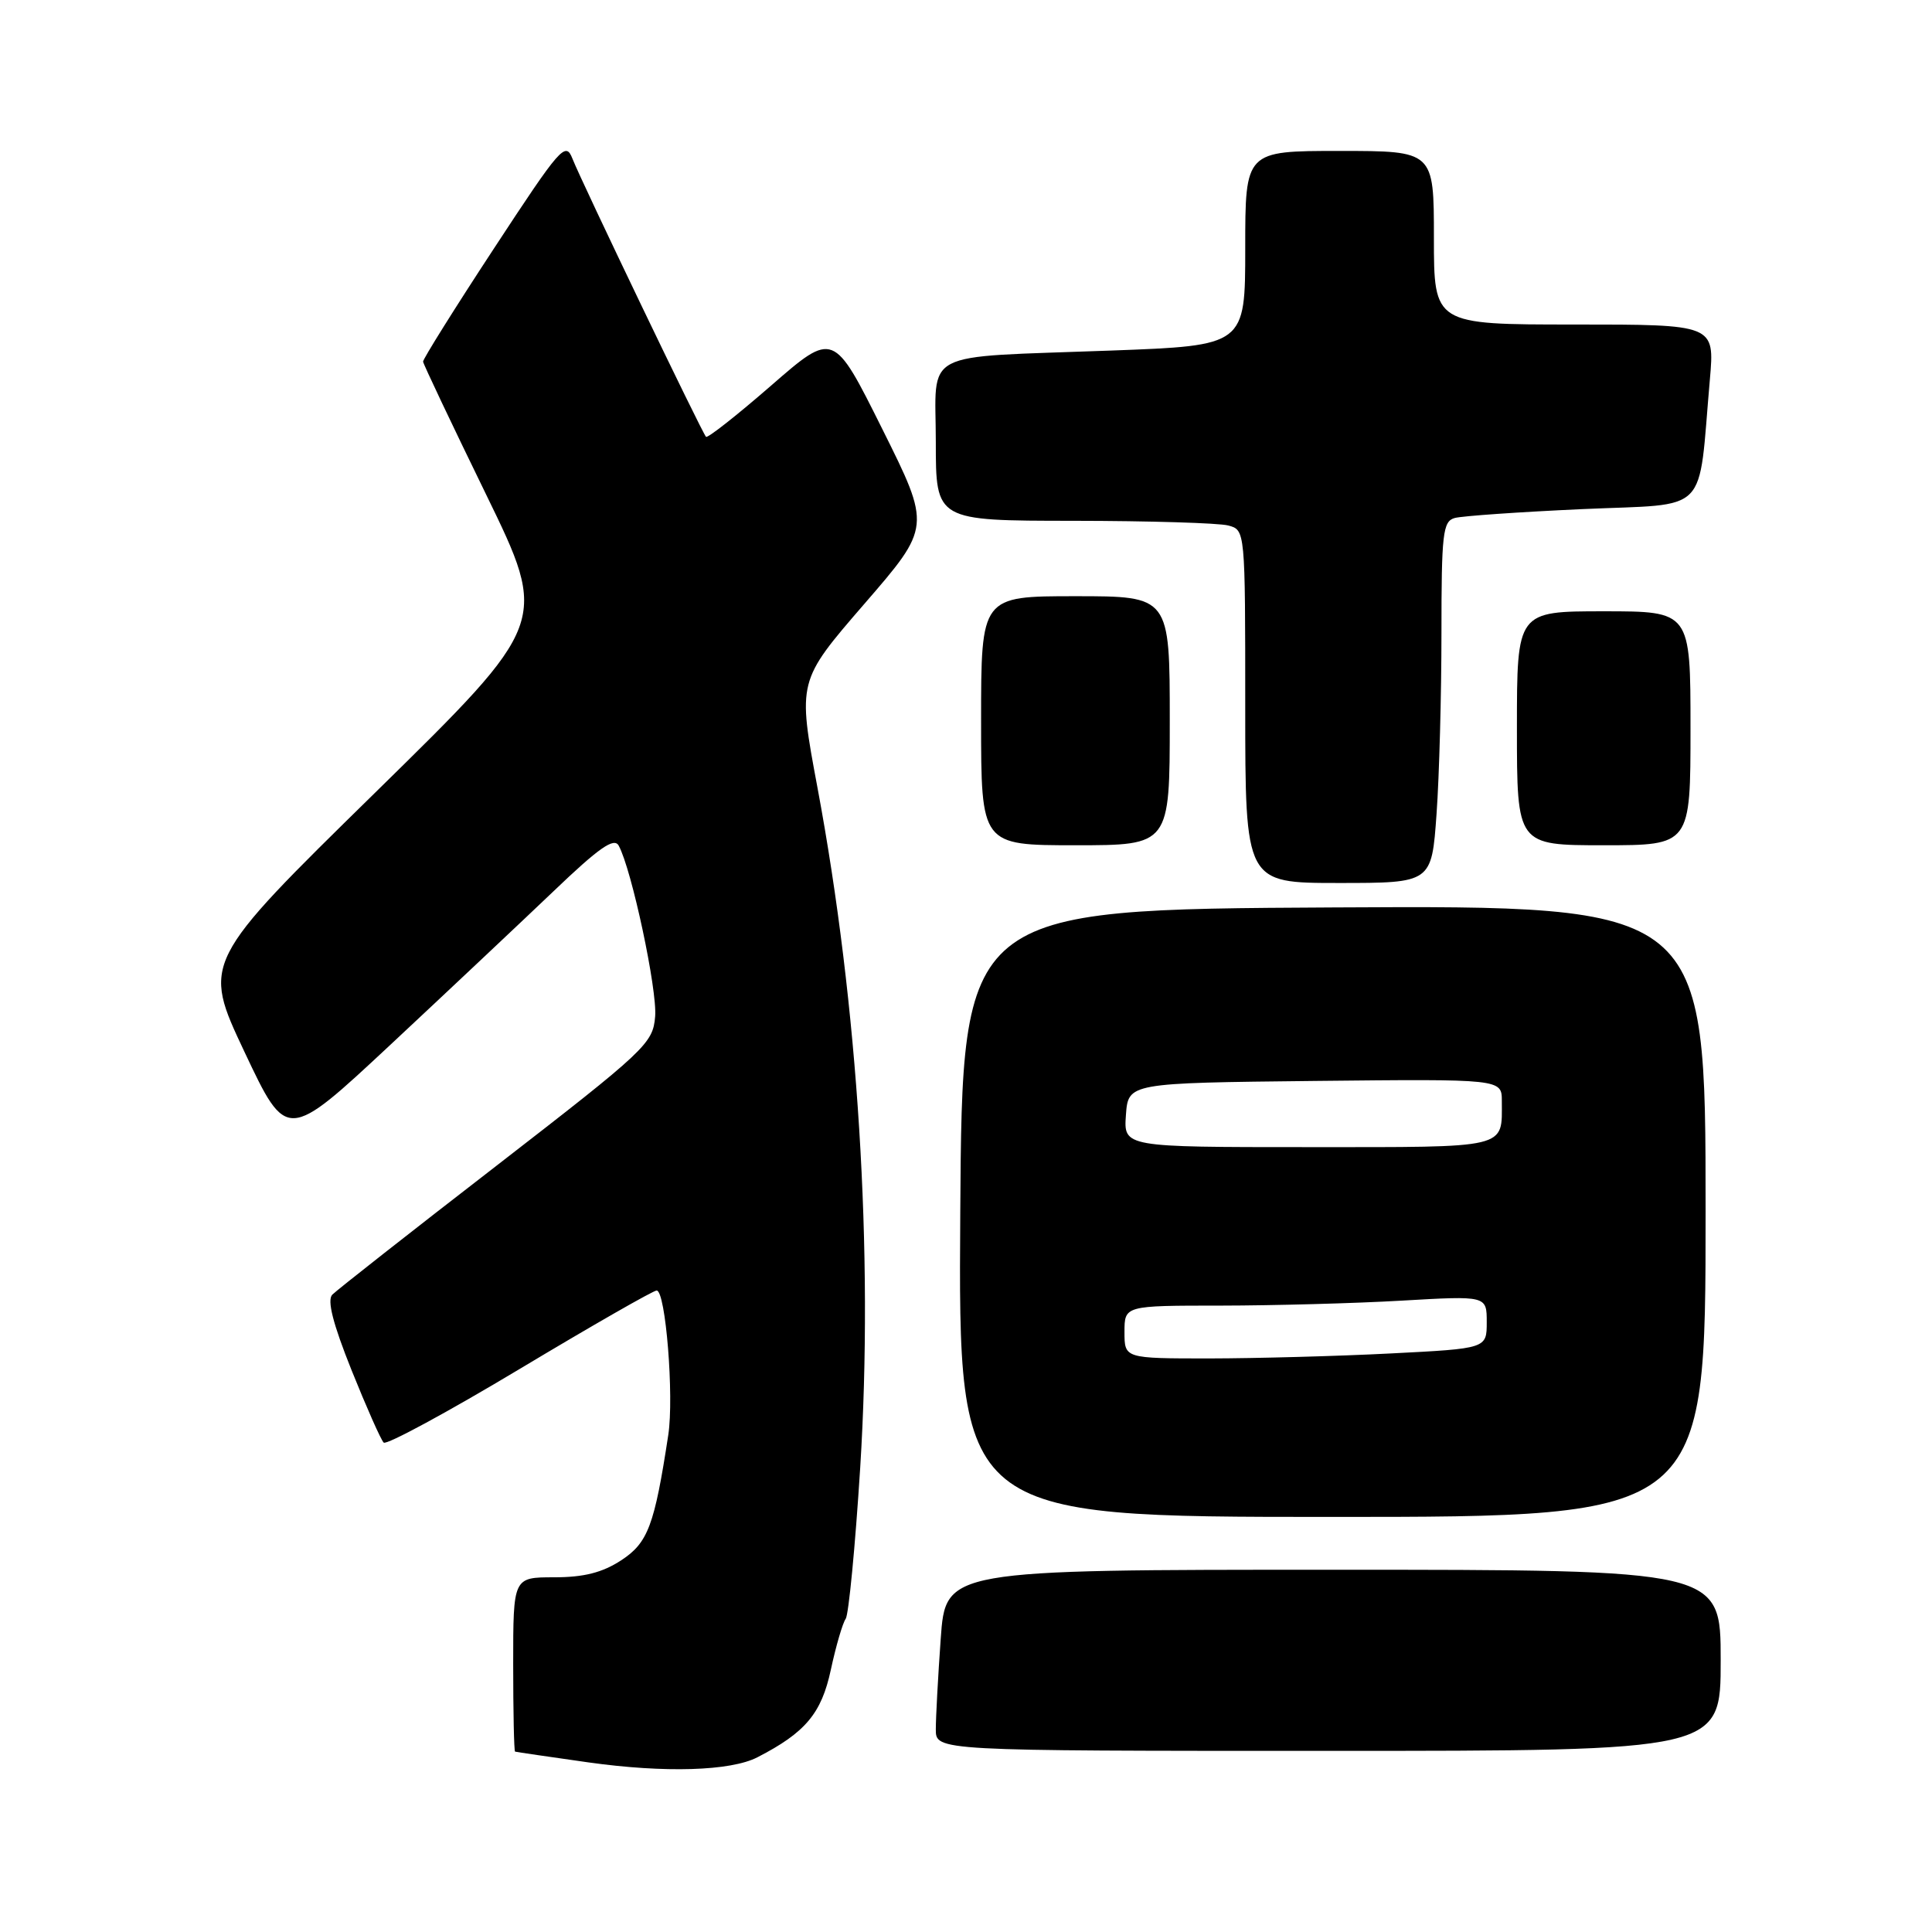 <?xml version="1.0" encoding="UTF-8" standalone="no"?>
<!DOCTYPE svg PUBLIC "-//W3C//DTD SVG 1.1//EN" "http://www.w3.org/Graphics/SVG/1.1/DTD/svg11.dtd" >
<svg xmlns="http://www.w3.org/2000/svg" xmlns:xlink="http://www.w3.org/1999/xlink" version="1.1" viewBox="0 0 256 256">
 <g >
 <path fill="currentColor"
d=" M 100.36 232.85 C 106.72 229.58 108.85 227.04 110.09 221.25 C 110.77 218.09 111.66 215.05 112.06 214.50 C 112.45 213.95 113.32 204.95 113.98 194.50 C 115.77 165.93 113.72 133.28 108.32 104.37 C 105.68 90.25 105.68 90.25 114.52 80.03 C 123.37 69.81 123.37 69.81 116.91 56.85 C 110.45 43.89 110.45 43.89 102.19 51.08 C 97.65 55.03 93.76 58.09 93.55 57.88 C 93.03 57.36 77.06 24.11 75.85 21.02 C 74.94 18.70 74.27 19.47 65.44 32.94 C 60.25 40.85 56.03 47.60 56.06 47.92 C 56.09 48.24 59.84 56.15 64.40 65.50 C 72.68 82.50 72.68 82.50 49.74 105.00 C 26.79 127.50 26.79 127.50 32.39 139.37 C 38.00 151.25 38.00 151.25 51.75 138.42 C 59.31 131.36 69.03 122.21 73.35 118.09 C 79.38 112.32 81.37 110.93 81.98 112.05 C 83.70 115.19 87.11 131.18 86.81 134.70 C 86.51 138.27 85.61 139.12 65.78 154.47 C 54.38 163.28 44.60 170.97 44.03 171.55 C 43.32 172.28 44.11 175.38 46.58 181.55 C 48.56 186.47 50.47 190.79 50.84 191.15 C 51.20 191.51 59.31 187.12 68.85 181.40 C 78.39 175.68 86.56 171.00 87.01 171.00 C 88.20 171.00 89.33 185.02 88.55 190.14 C 86.72 202.14 85.86 204.43 82.31 206.75 C 79.81 208.38 77.37 209.00 73.43 209.00 C 68.00 209.00 68.00 209.00 68.00 220.50 C 68.00 226.82 68.11 232.04 68.25 232.10 C 68.39 232.15 72.78 232.79 78.00 233.53 C 88.07 234.94 96.81 234.68 100.36 232.85 Z  M 228.00 220.00 C 228.00 208.00 228.00 208.00 176.65 208.00 C 125.30 208.00 125.30 208.00 124.65 217.15 C 124.29 222.19 124.00 227.59 124.00 229.15 C 124.00 232.00 124.00 232.00 176.00 232.00 C 228.00 232.00 228.00 232.00 228.00 220.00 Z  M 226.00 160.49 C 226.00 119.98 226.00 119.98 176.75 120.24 C 127.50 120.50 127.50 120.50 127.24 160.75 C 126.98 201.00 126.98 201.00 176.49 201.00 C 226.00 201.00 226.00 201.00 226.00 160.49 Z  M 190.35 107.85 C 190.71 102.81 191.00 92.04 191.00 83.91 C 191.00 70.69 191.18 69.08 192.75 68.64 C 193.71 68.37 201.33 67.84 209.67 67.46 C 226.77 66.69 224.96 68.53 226.57 50.25 C 227.20 43.00 227.20 43.00 208.60 43.00 C 190.00 43.00 190.00 43.00 190.00 31.50 C 190.00 20.00 190.00 20.00 177.50 20.00 C 165.00 20.00 165.00 20.00 165.00 32.89 C 165.00 45.79 165.00 45.79 147.25 46.45 C 121.59 47.41 124.00 46.15 124.00 58.58 C 124.00 69.00 124.00 69.00 142.25 69.01 C 152.29 69.02 161.51 69.30 162.75 69.63 C 165.00 70.23 165.00 70.23 165.00 93.62 C 165.00 117.00 165.00 117.00 177.35 117.00 C 189.70 117.00 189.70 117.00 190.35 107.85 Z  M 155.00 95.50 C 155.00 79.00 155.00 79.00 142.50 79.00 C 130.00 79.00 130.00 79.00 130.00 95.50 C 130.00 112.00 130.00 112.00 142.50 112.00 C 155.00 112.00 155.00 112.00 155.00 95.50 Z  M 224.00 96.50 C 224.00 81.00 224.00 81.00 212.50 81.00 C 201.00 81.00 201.00 81.00 201.00 96.50 C 201.00 112.00 201.00 112.00 212.50 112.00 C 224.00 112.00 224.00 112.00 224.00 96.50 Z  M 149.00 176.50 C 149.00 173.00 149.00 173.00 161.75 173.00 C 168.76 172.99 179.56 172.70 185.75 172.34 C 197.00 171.69 197.00 171.69 197.00 175.19 C 197.00 178.69 197.00 178.69 184.25 179.34 C 177.24 179.70 166.44 179.99 160.25 180.00 C 149.00 180.00 149.00 180.00 149.00 176.50 Z  M 149.19 147.75 C 149.50 143.50 149.50 143.50 174.25 143.23 C 199.00 142.97 199.00 142.97 199.00 145.90 C 199.00 152.27 200.14 152.00 173.34 152.00 C 148.89 152.00 148.89 152.00 149.19 147.75 Z "/>
</g>
</svg>